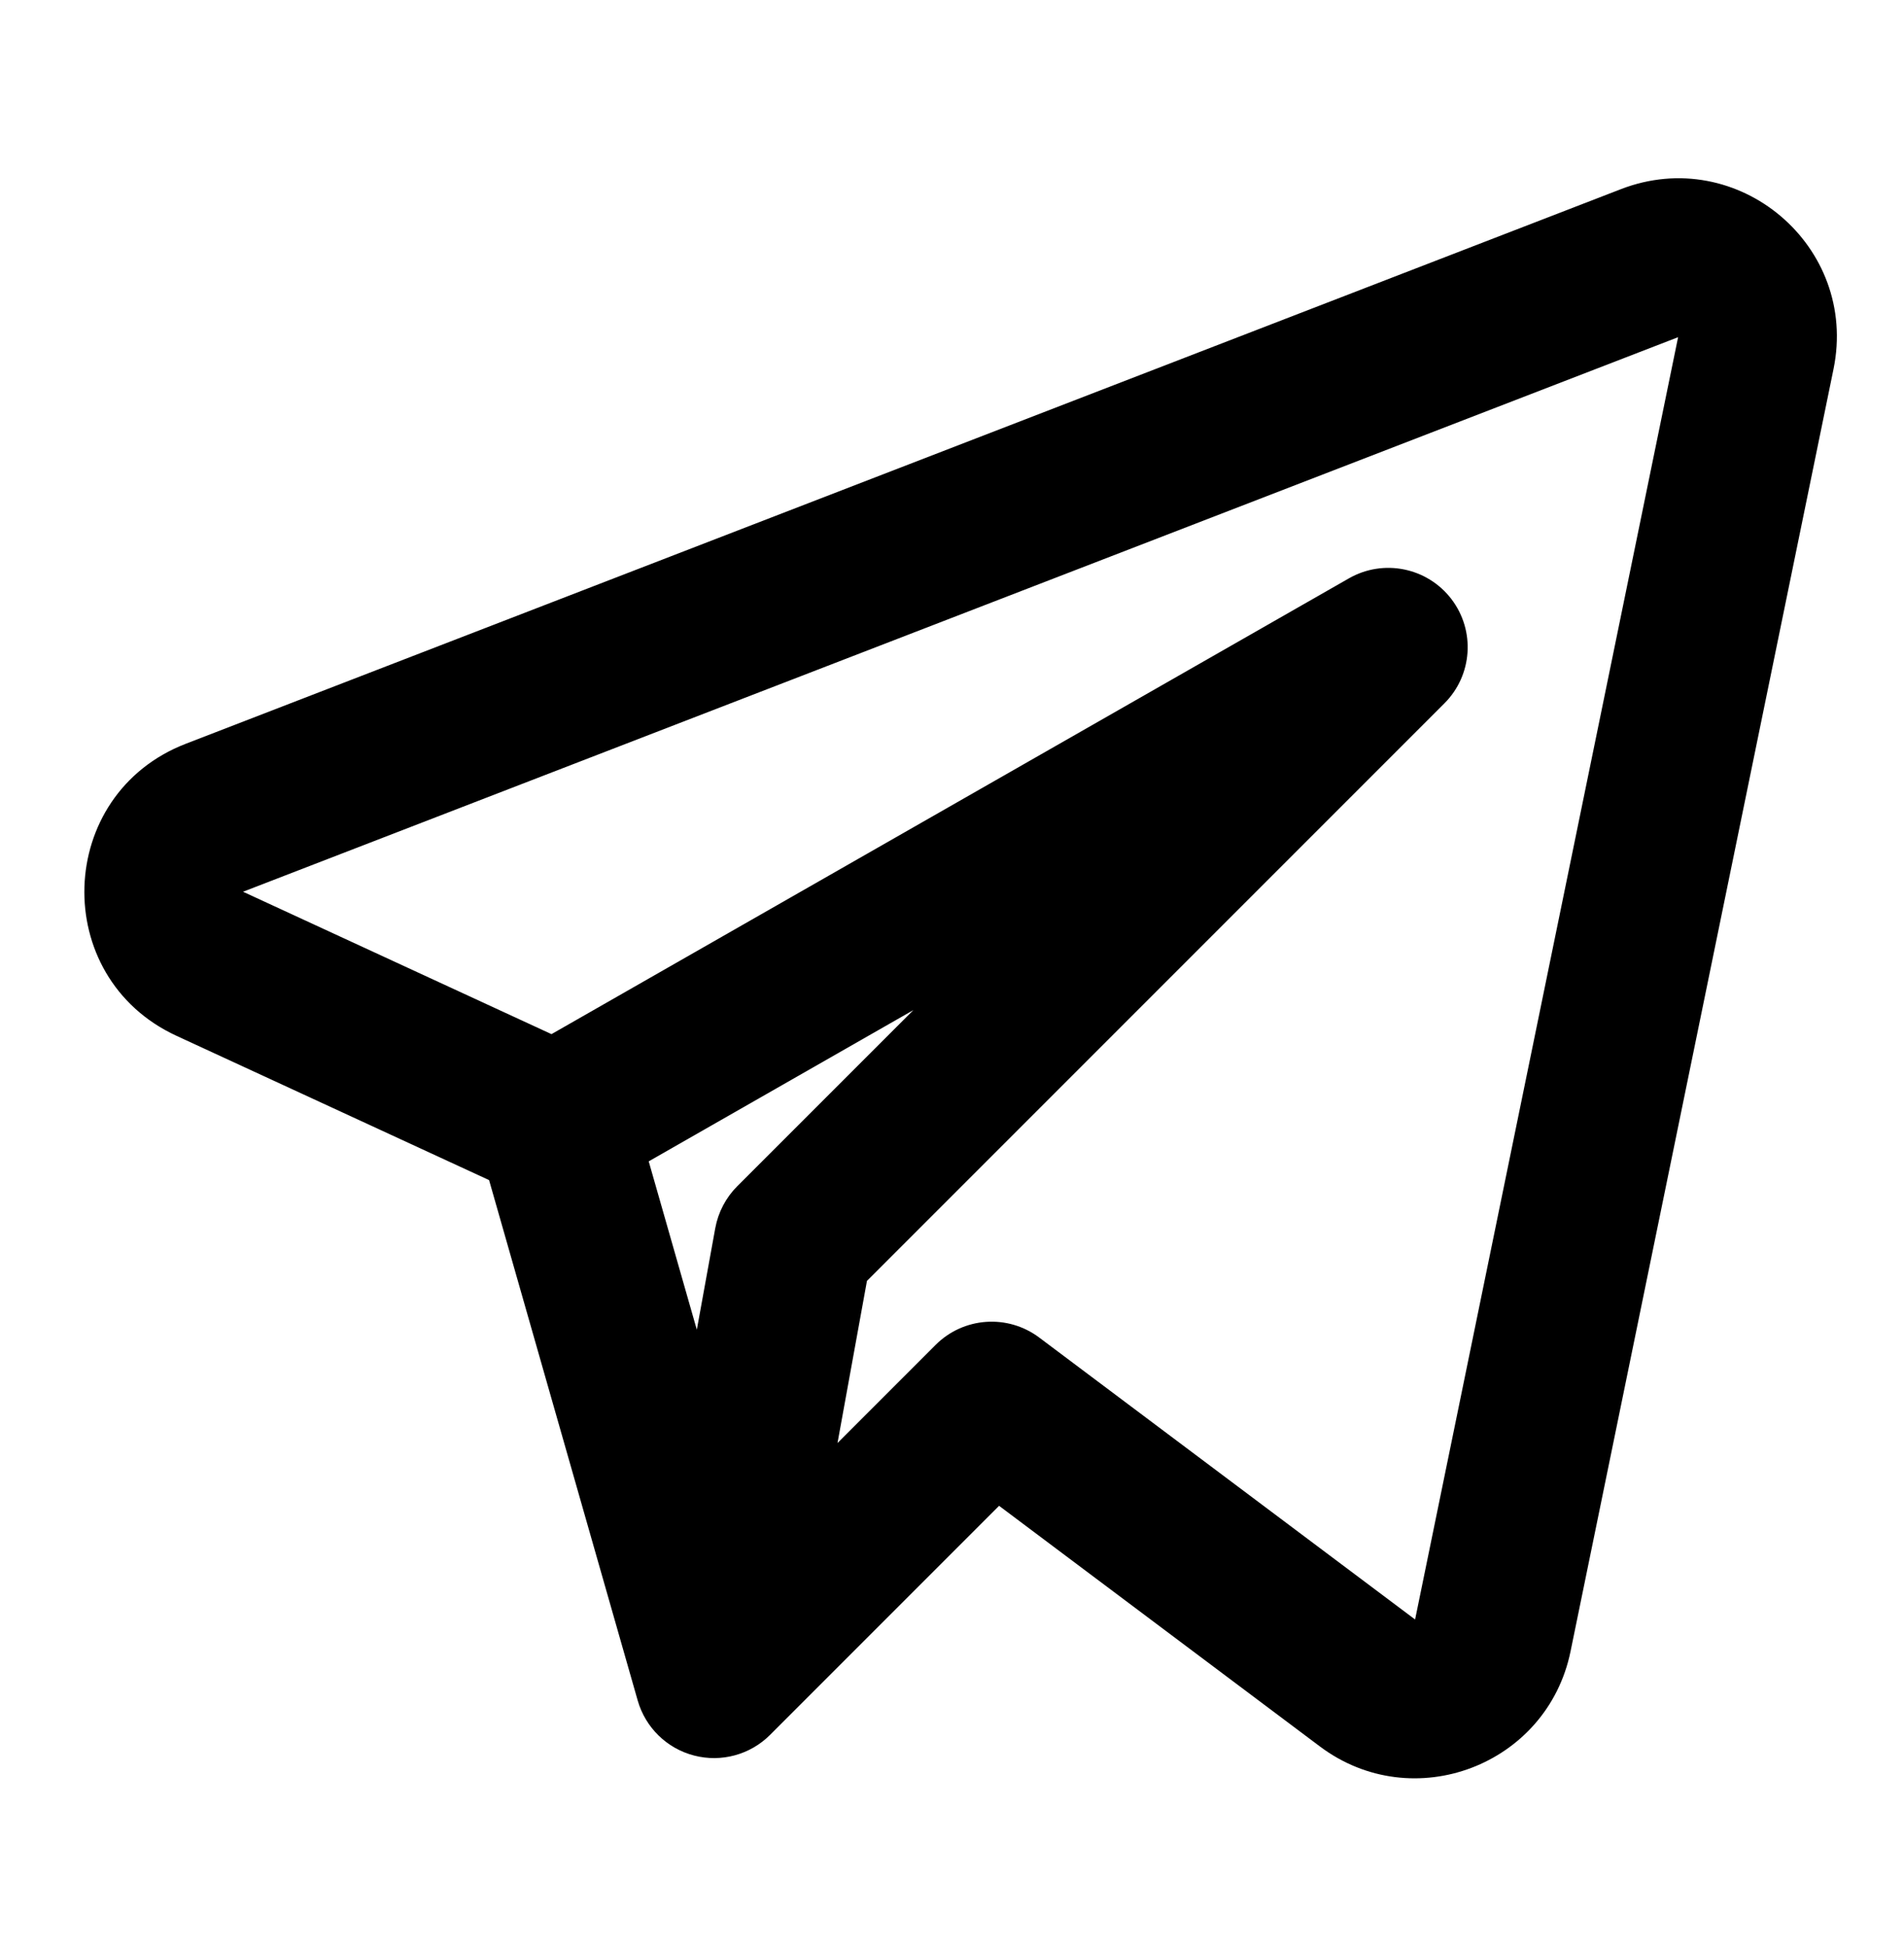 <svg width="45" height="46" viewBox="0 0 45 46" fill="none" xmlns="http://www.w3.org/2000/svg">
<path fill-rule="evenodd" clip-rule="evenodd" d="M43.334 8.722C43.931 5.816 41.076 3.401 38.309 4.47L4.392 17.575C1.302 18.768 1.165 23.089 4.172 24.477L11.559 27.886L15.072 40.184C15.255 40.823 15.762 41.318 16.405 41.484C17.048 41.651 17.731 41.465 18.201 40.995L23.613 35.583L31.195 41.269C33.396 42.92 36.566 41.717 37.119 39.022L43.334 8.722ZM5.744 21.072L39.661 7.968L33.445 38.269L24.562 31.607C23.816 31.047 22.771 31.121 22.112 31.781L19.794 34.099L20.49 30.268L34.138 16.62C34.803 15.956 34.873 14.903 34.303 14.156C33.732 13.41 32.698 13.2 31.882 13.666L13.034 24.437L5.744 21.072ZM15.332 27.443L16.469 31.422L16.905 29.021C16.974 28.646 17.155 28.301 17.424 28.031L21.587 23.869L15.332 27.443Z" fill="black"/>
</svg>

